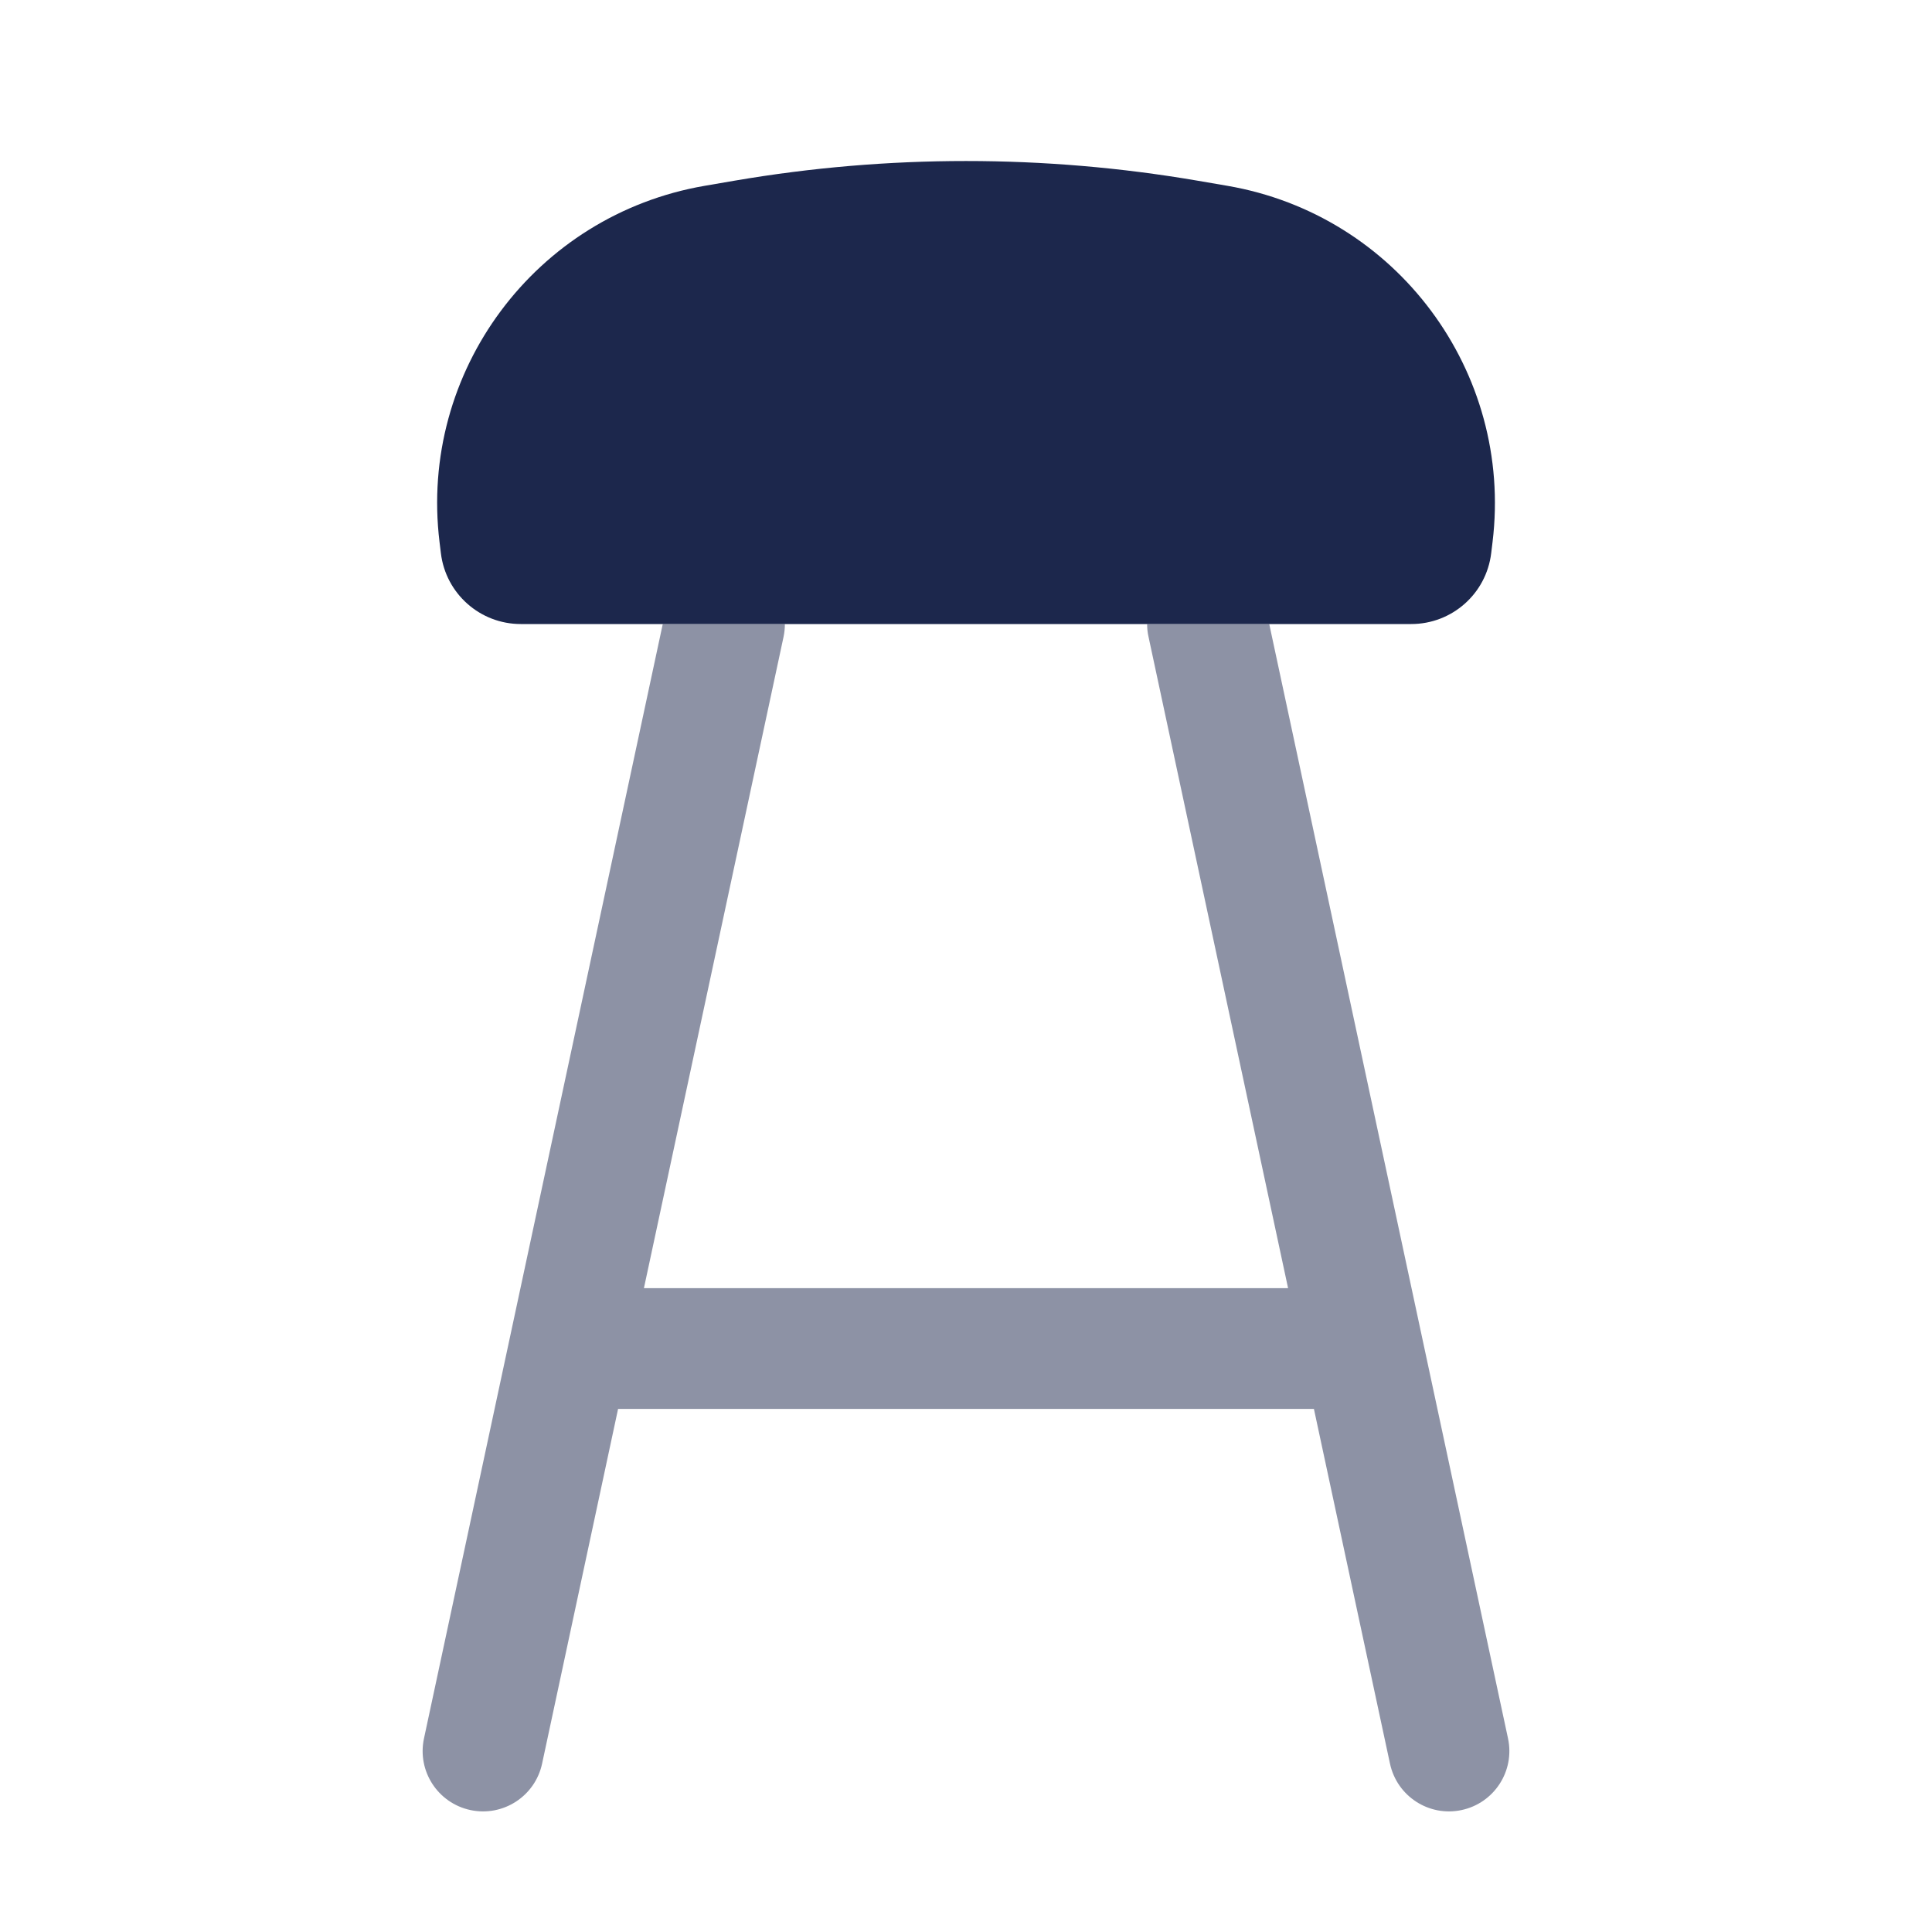 <svg width="24" height="24" viewBox="0 0 24 24" fill="none" xmlns="http://www.w3.org/2000/svg">
<path fill-rule="evenodd" clip-rule="evenodd" d="M5.46 6.733C5.202 4.616 6.652 2.669 8.755 2.308L9.128 2.244C11.029 1.919 12.972 1.919 14.873 2.244L15.246 2.308C17.348 2.669 18.798 4.616 18.541 6.733L18.524 6.873C18.463 7.375 18.037 7.752 17.531 7.752H15.767H14.25H9.75H8.233H6.469C5.964 7.752 5.538 7.375 5.477 6.873L5.46 6.733Z" fill="#1C274C"/>
<path opacity="0.5" d="M8.233 7.752L5.267 21.595C5.18 22 5.438 22.398 5.843 22.485C6.248 22.572 6.647 22.314 6.734 21.909L7.678 17.502H16.322L17.267 21.909C17.354 22.314 17.752 22.572 18.157 22.485C18.562 22.398 18.82 22 18.733 21.595L15.767 7.752H14.25C14.25 7.804 14.255 7.856 14.267 7.909L16.001 16.002H7.999L9.734 7.909C9.745 7.856 9.75 7.804 9.75 7.752H8.233Z" fill="#1C274C"/>
</svg>
